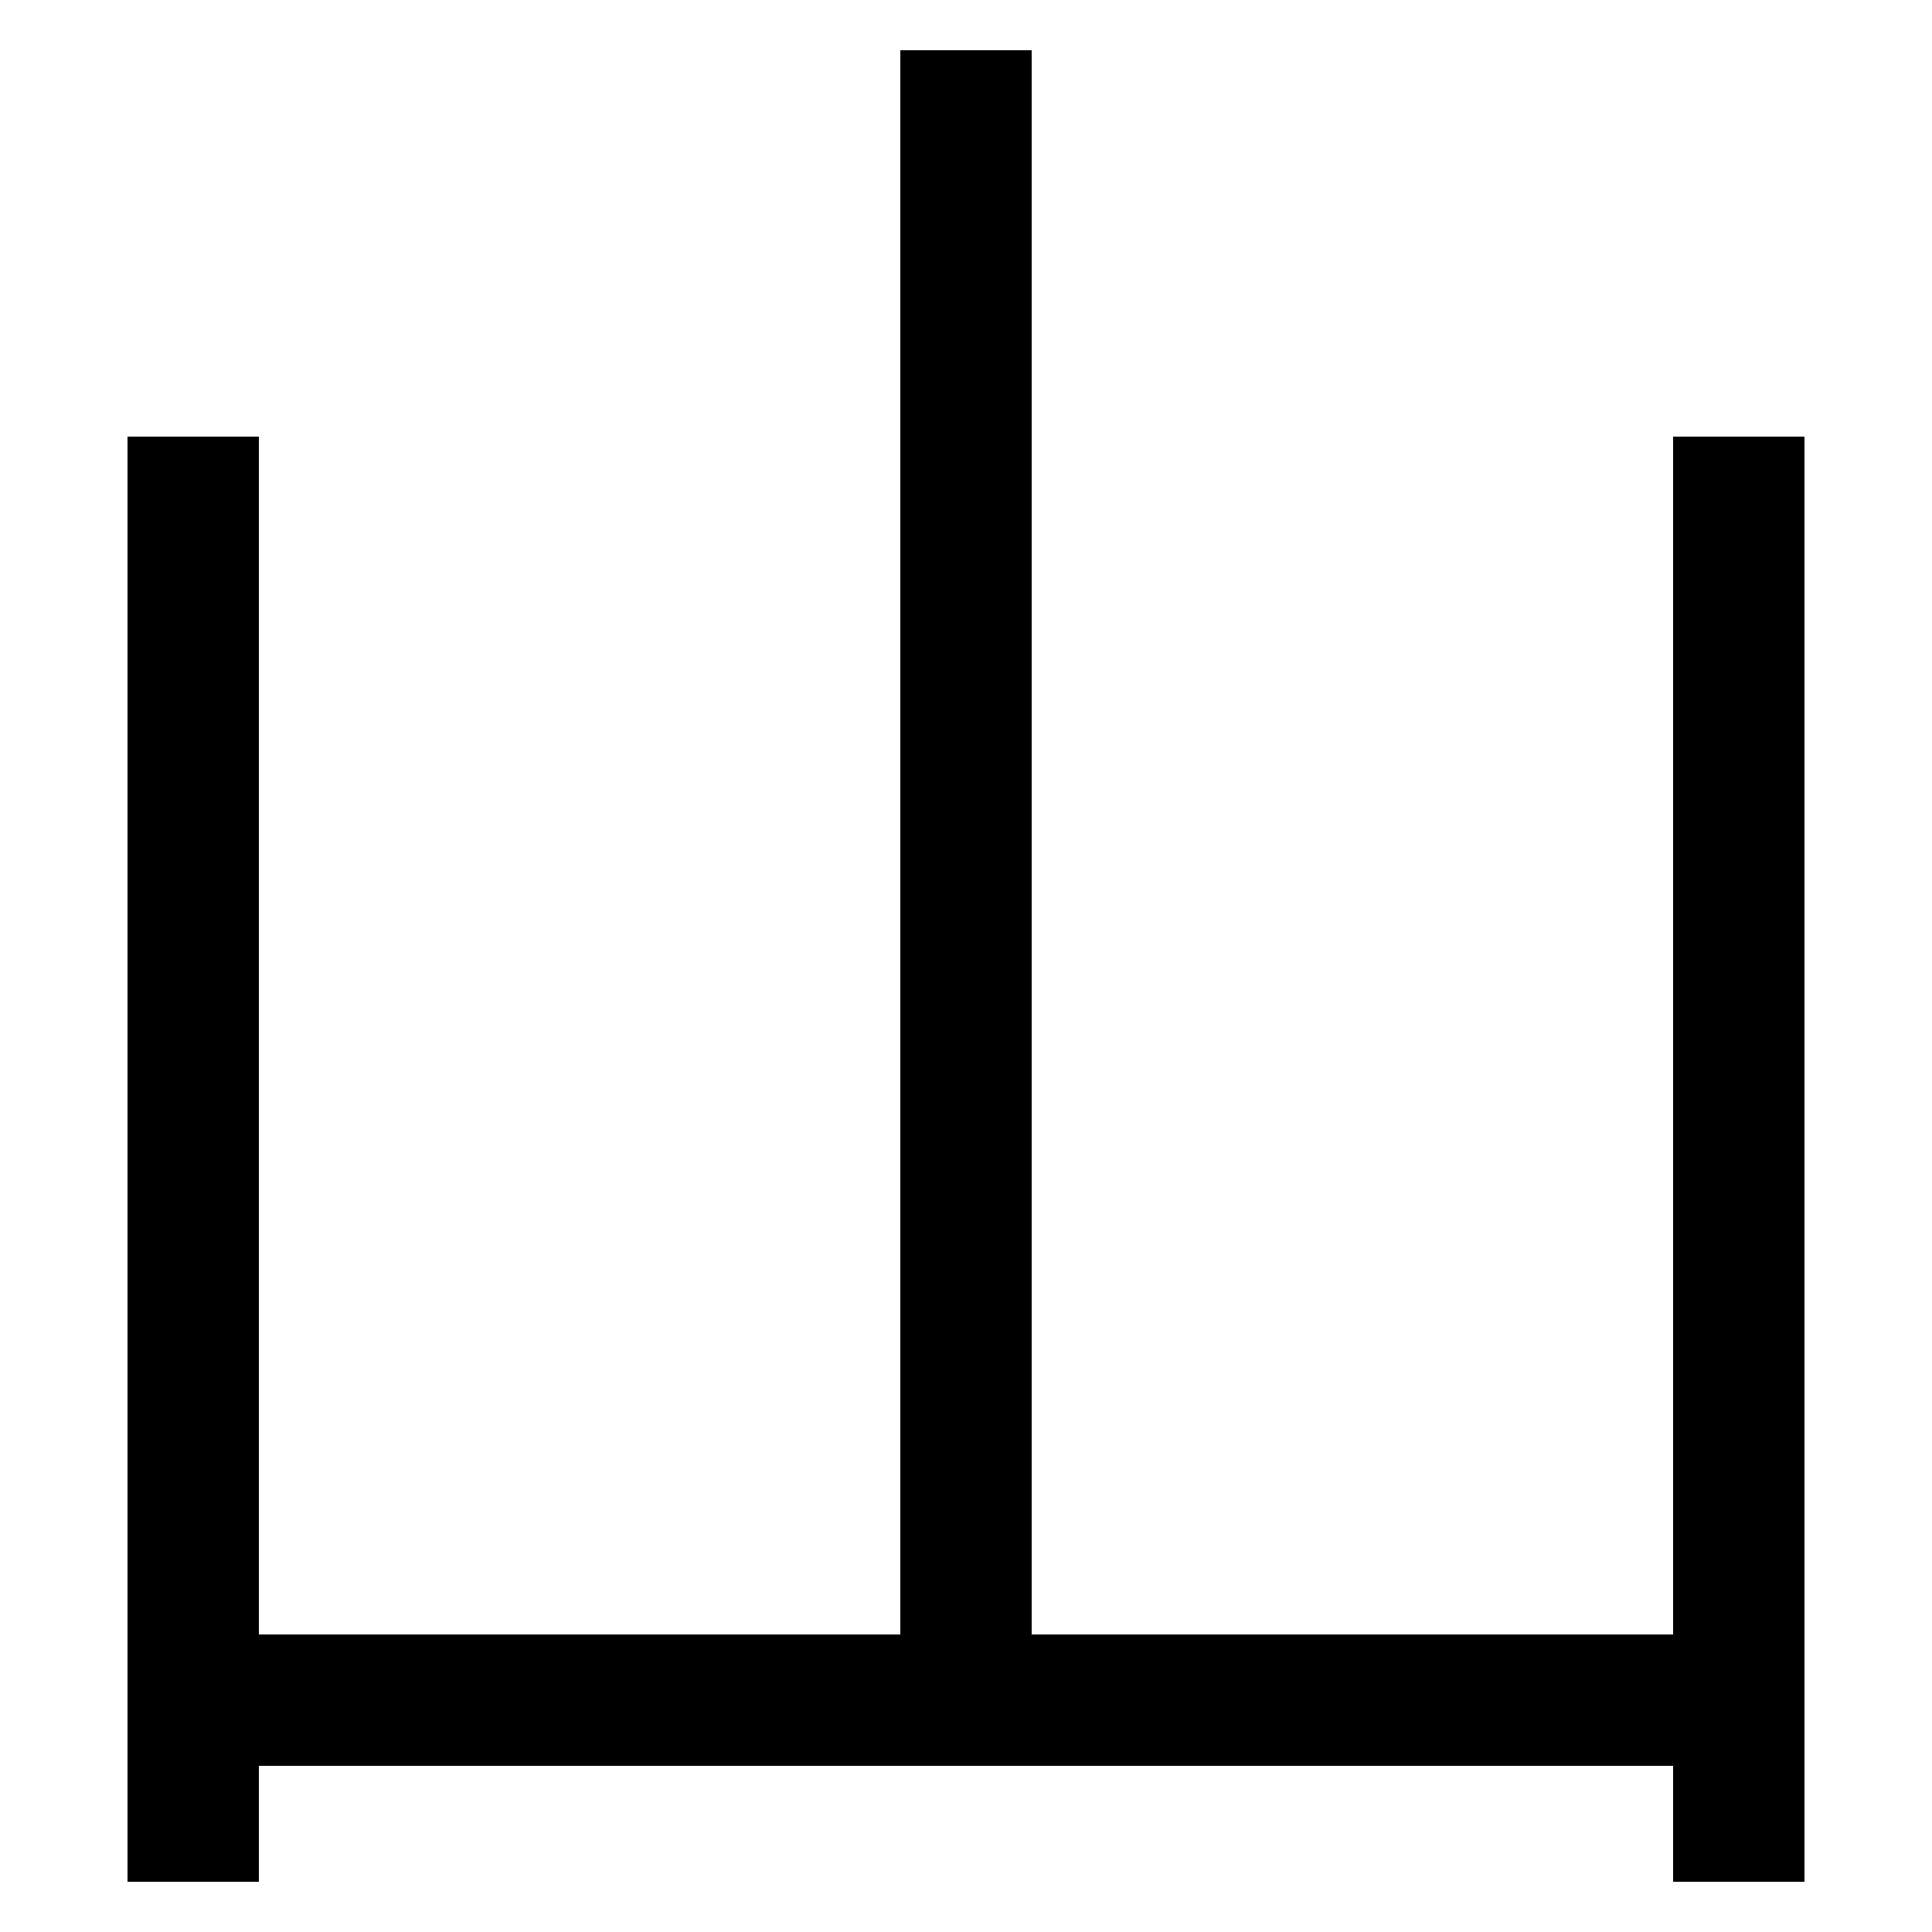 <svg xmlns="http://www.w3.org/2000/svg" xmlns:xlink="http://www.w3.org/1999/xlink" viewBox="0 0 1000 1000"><defs><style>.a,.c{fill:none;}.b{clip-path:url(#a);}.c{stroke:#000;stroke-linecap:square;stroke-miterlimit:2;stroke-width:68px;}.d{clip-path:url(#b);}</style><clipPath id="a"><rect class="a" x="100" y="260" width="800" height="884"/></clipPath><clipPath id="b"><rect class="a" x="100" y="-298" width="800" height="1178"/></clipPath></defs><title>mountain</title><g class="b"><line class="c" x1="100" y1="880" x2="900" y2="880"/></g><line class="c" x1="900" y1="260" x2="900" y2="940"/><g class="d"><line class="c" x1="500" y1="60" x2="500" y2="880"/></g><line class="c" x1="100" y1="260" x2="100" y2="940"/></svg>